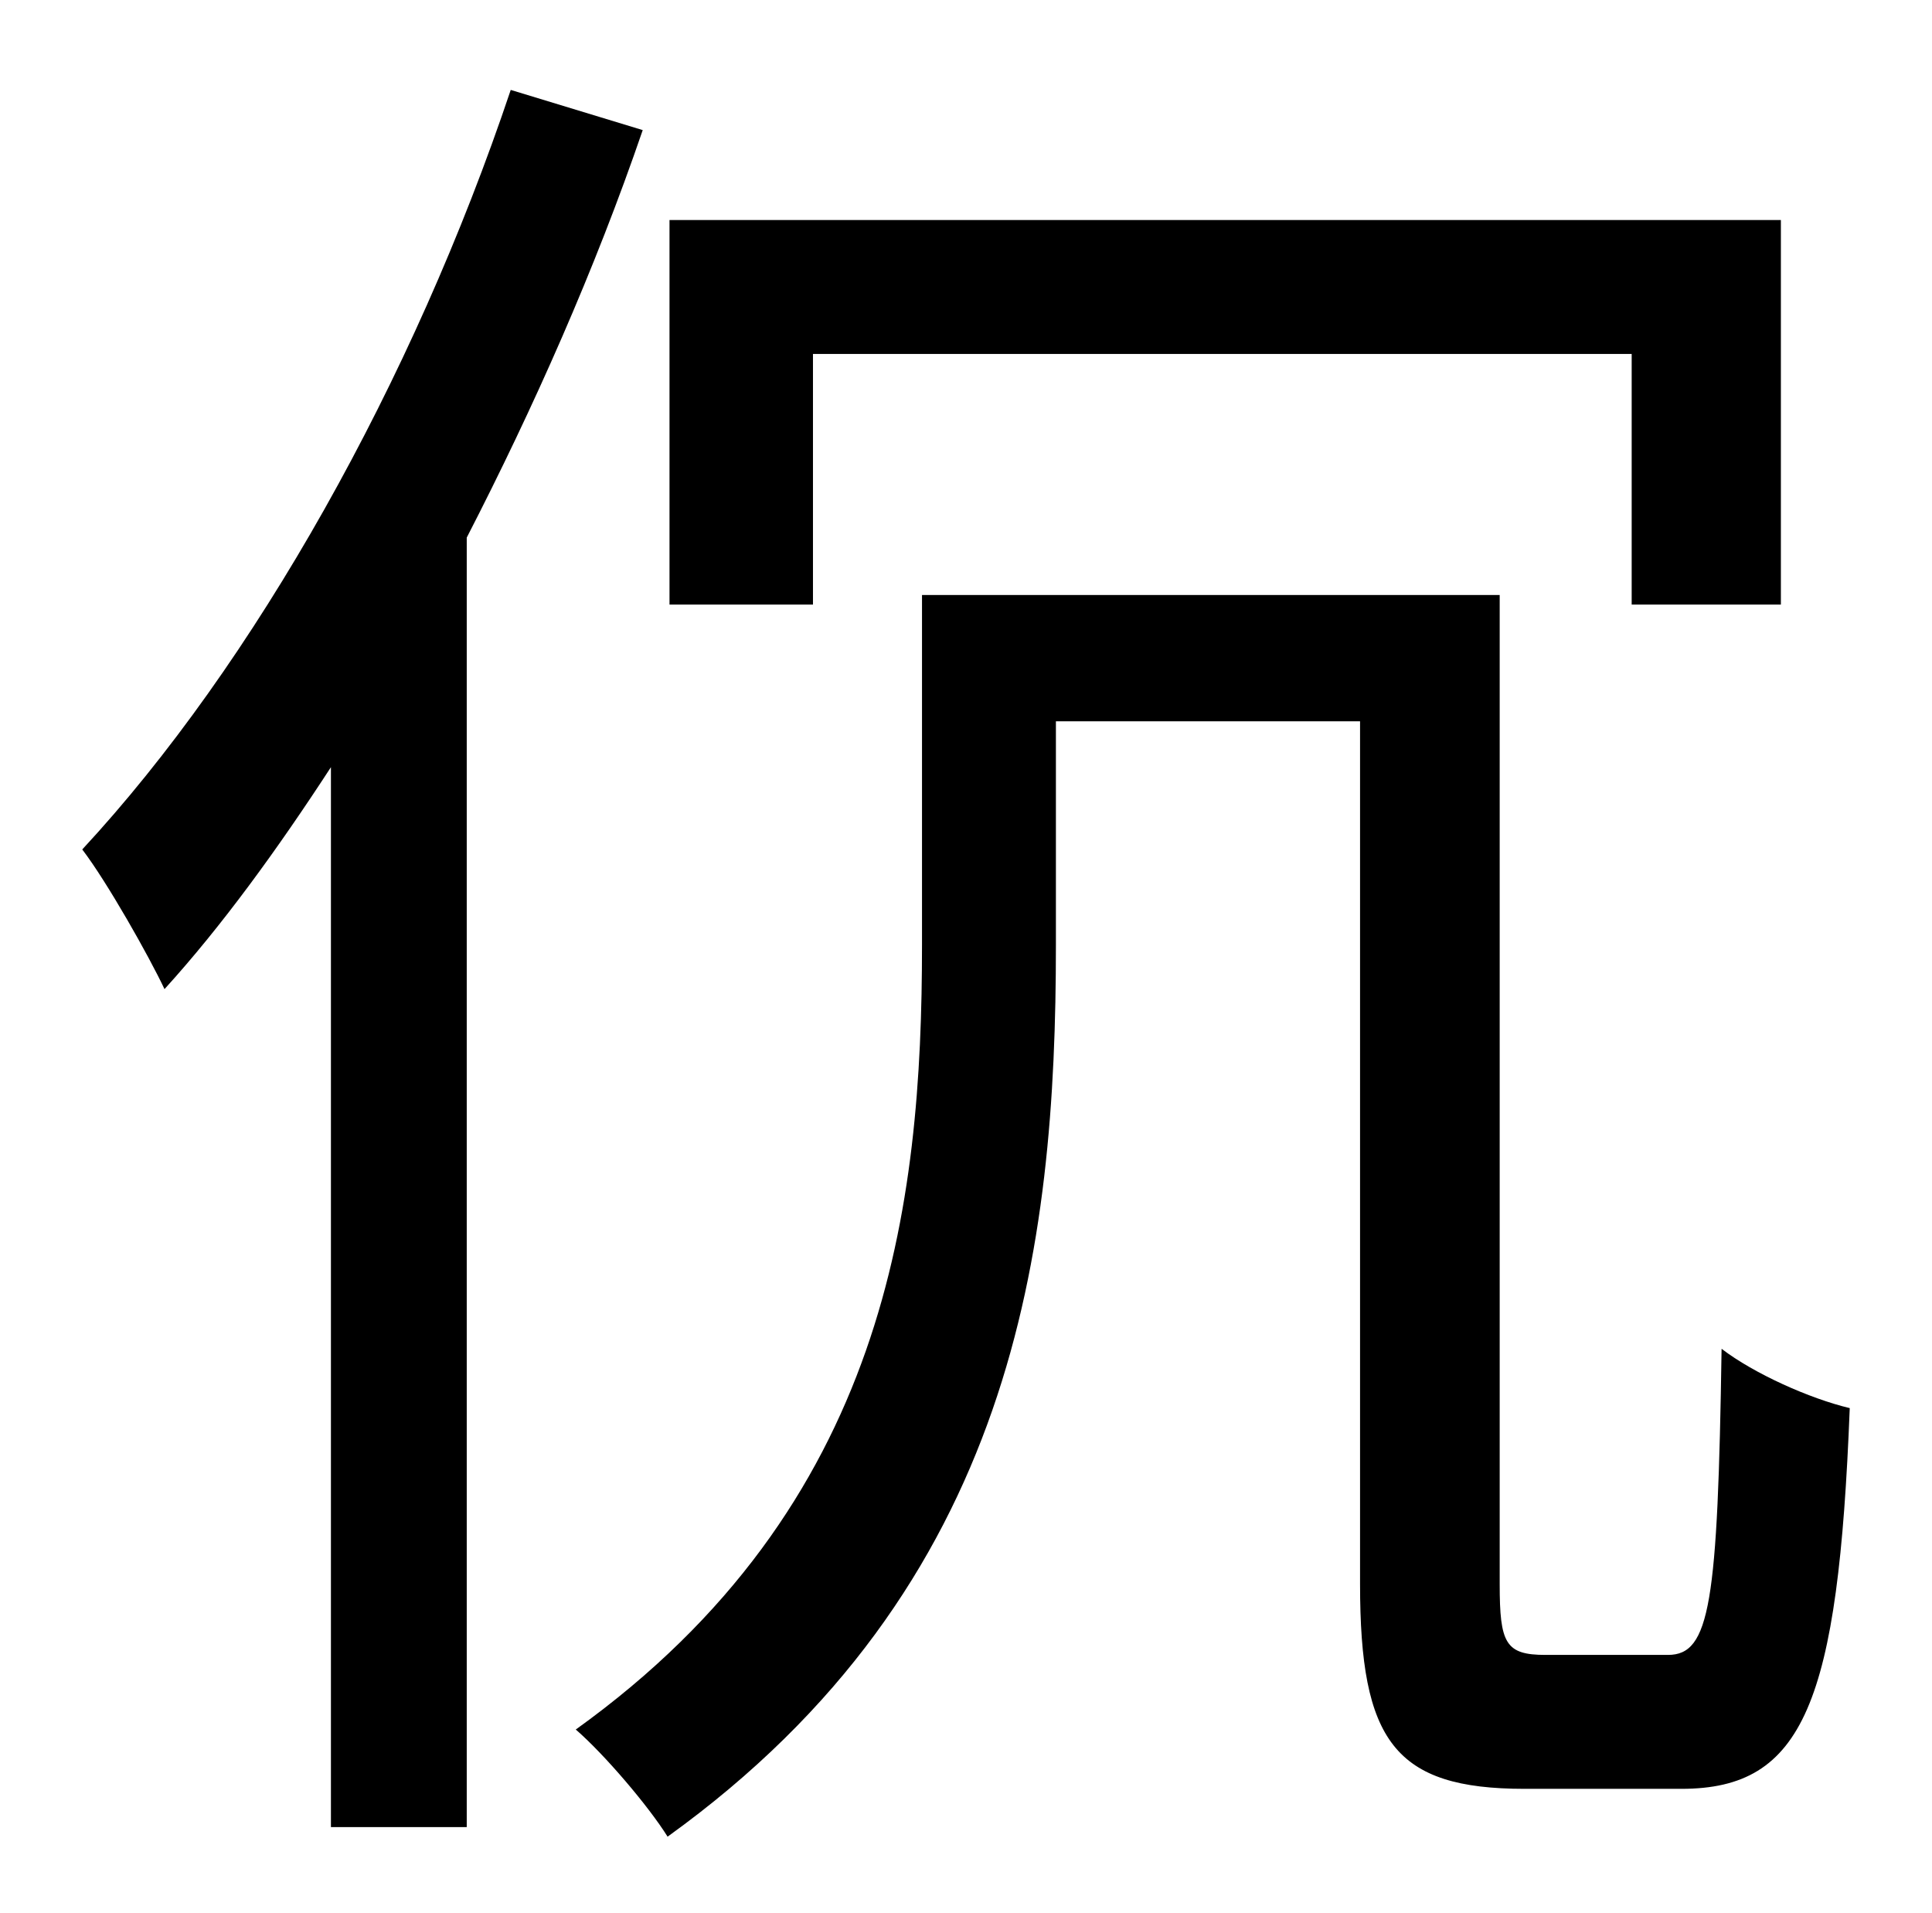 <?xml version="1.0" standalone="no"?>
<!DOCTYPE svg PUBLIC "-//W3C//DTD SVG 1.1//EN" "http://www.w3.org/Graphics/SVG/1.1/DTD/svg11.dtd" >
<svg xmlns="http://www.w3.org/2000/svg" xmlns:xlink="http://www.w3.org/1999/xlink" version="1.1" viewBox="-10 0 1010 1000">
   <path fill="currentColor"
d="M415 185v131h-75v-201h581v201h-78v-131h-428zM257 47l69 21c-25 73 -57 145 -92 213v674h-71v-554c-28 43 -57 83 -87 116c-8 -17 -30 -56 -43 -73c90 -97 173 -245 224 -397zM798 865h64c22 0 26 -27 28 -160c17 13 46 26 67 31c-6 154 -24 199 -88 199h-82
c-68 0 -86 -25 -86 -107v-451h-159v117c0 158 -21 335 -203 466c-10 -16 -33 -43 -48 -56c163 -117 181 -274 181 -410v-183h302v517c0 31 3 37 24 37z" />
</svg>
